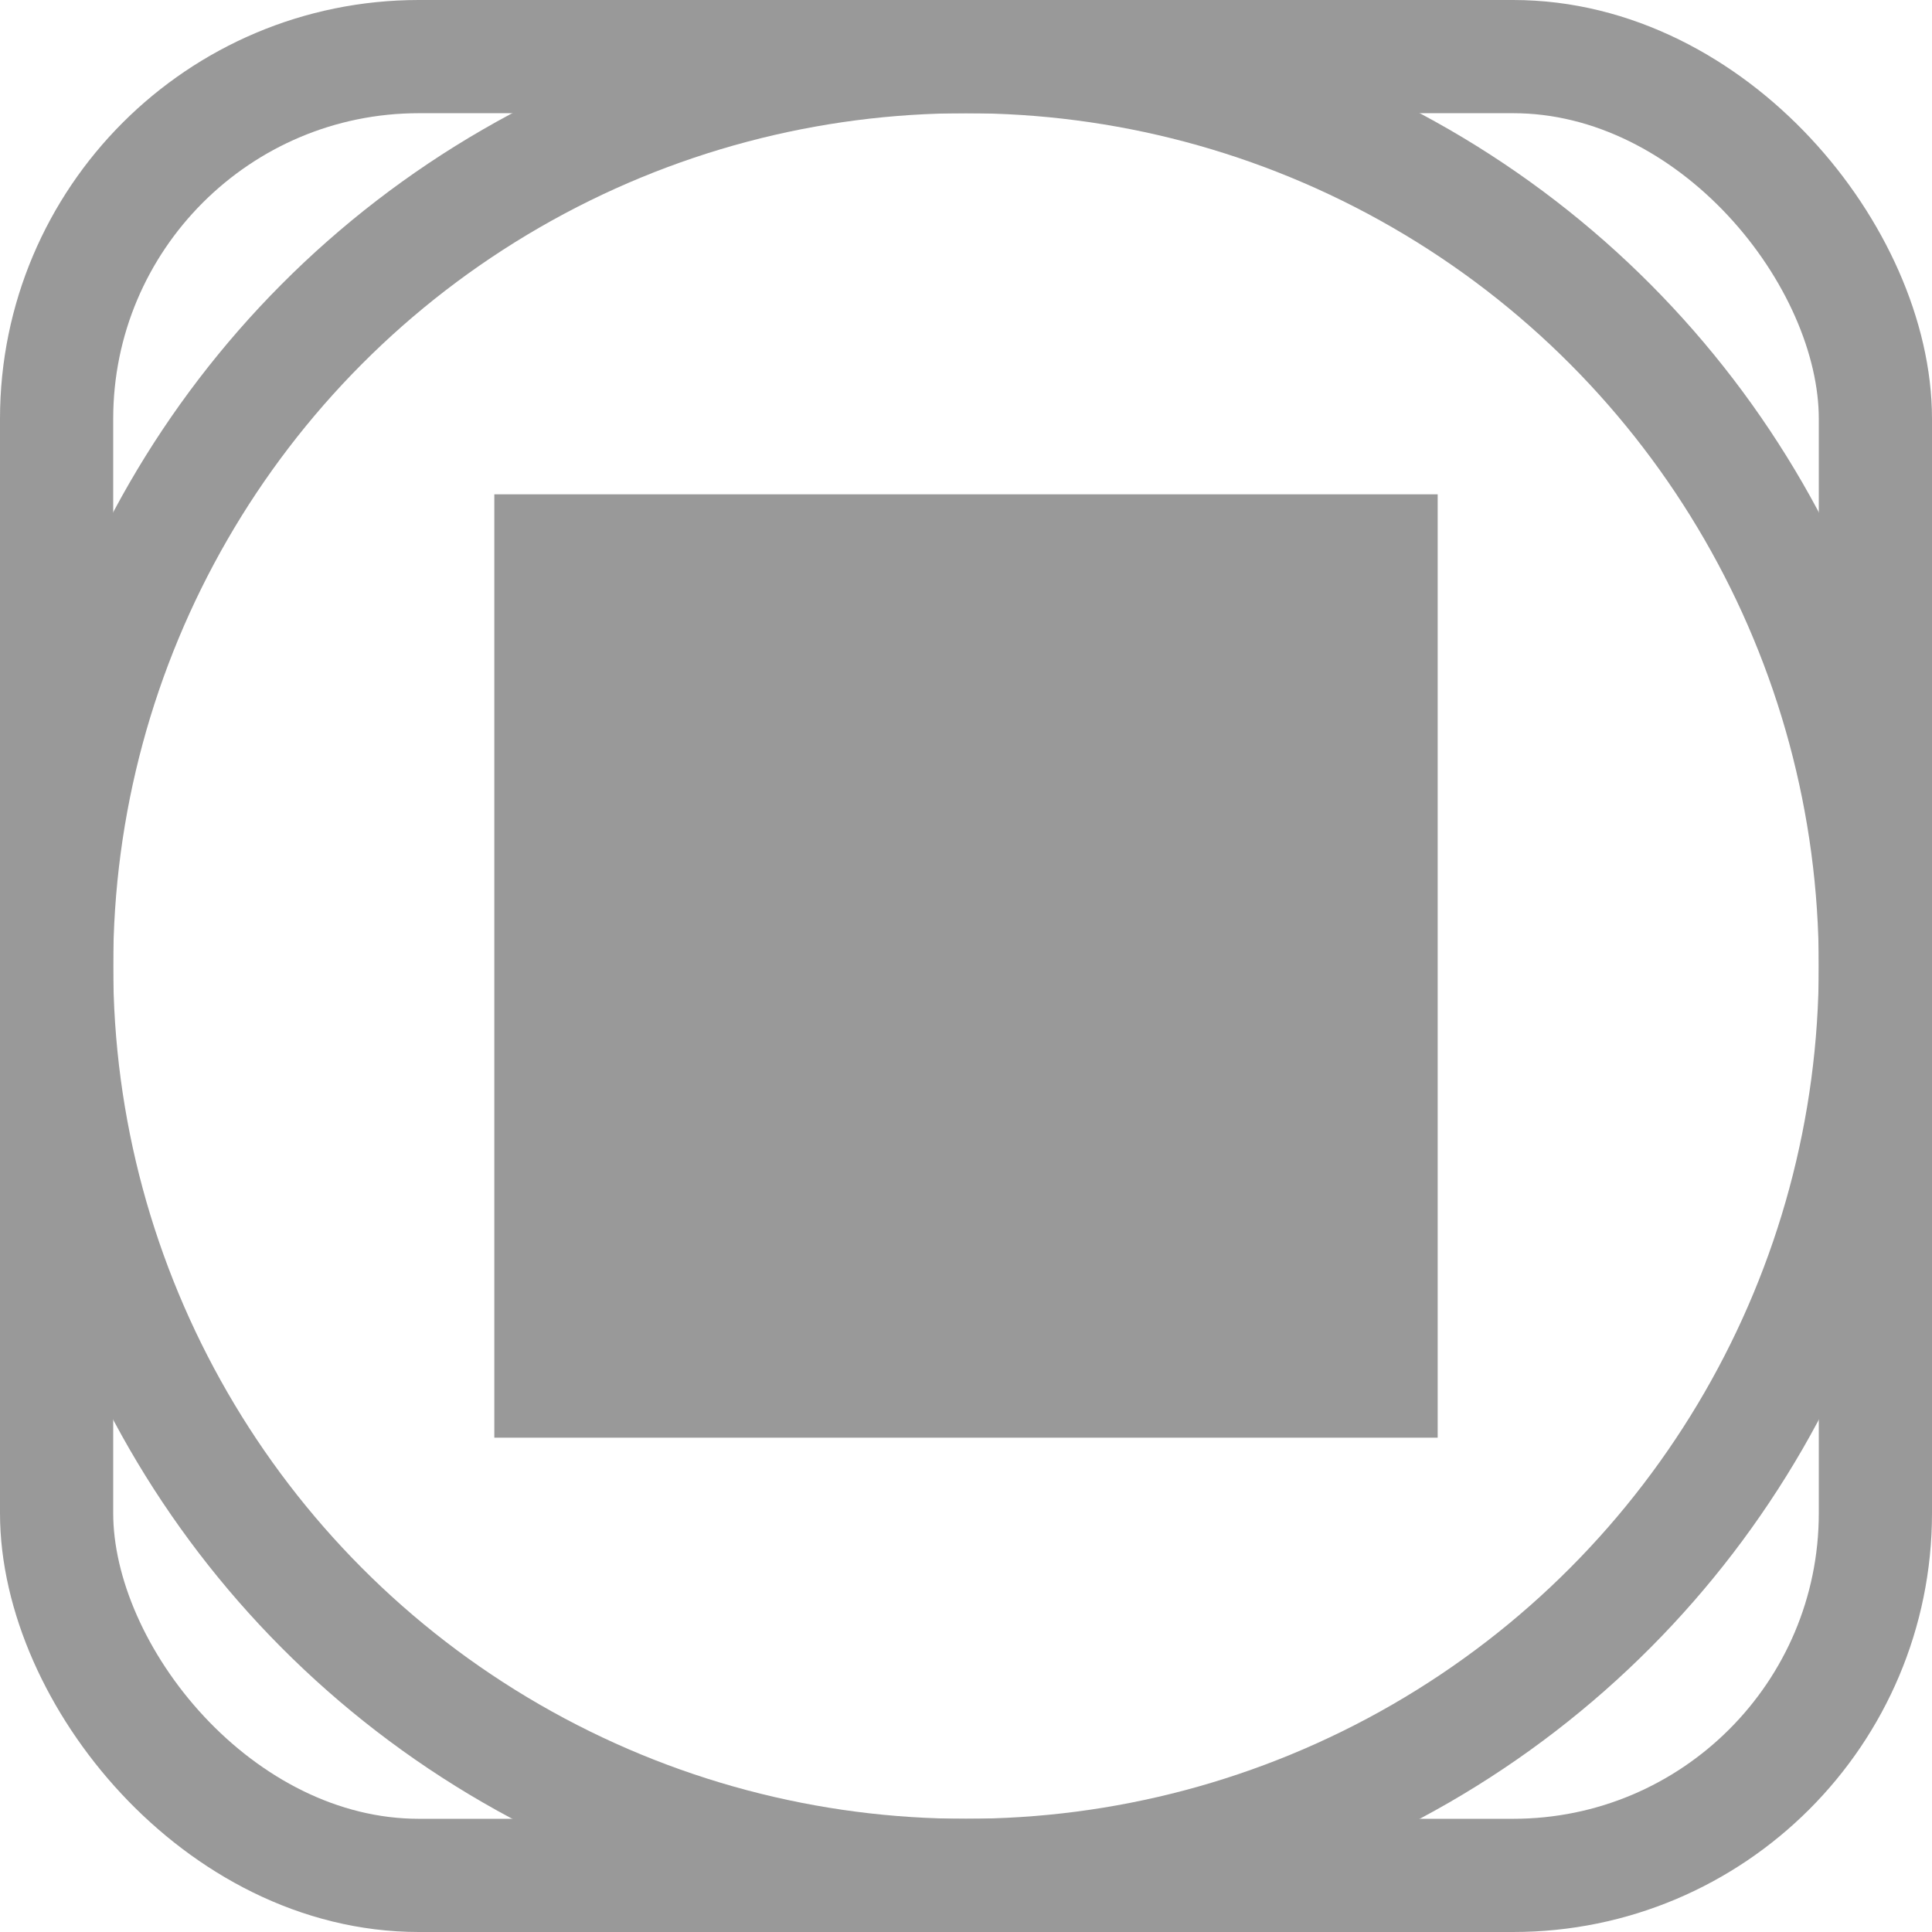 <?xml version="1.0" encoding="UTF-8"?>
<svg version="1.1" viewBox="0 0 1024 1024" xmlns="http://www.w3.org/2000/svg"><circle cx="512" cy="512" r="482" fill="none" stop-color="#000000" stroke="#999" stroke-linecap="square" stroke-width="60" style="paint-order:fill markers stroke"/><rect x="262" y="262" width="500" height="500" fill="#999" stop-color="#000000" style="paint-order:fill markers stroke"/><rect x="30" y="30" width="964" height="964" rx="192" ry="192" fill="none" stop-color="#000000" stroke="#999" stroke-width="60" style="paint-order:fill markers stroke"/></svg>
